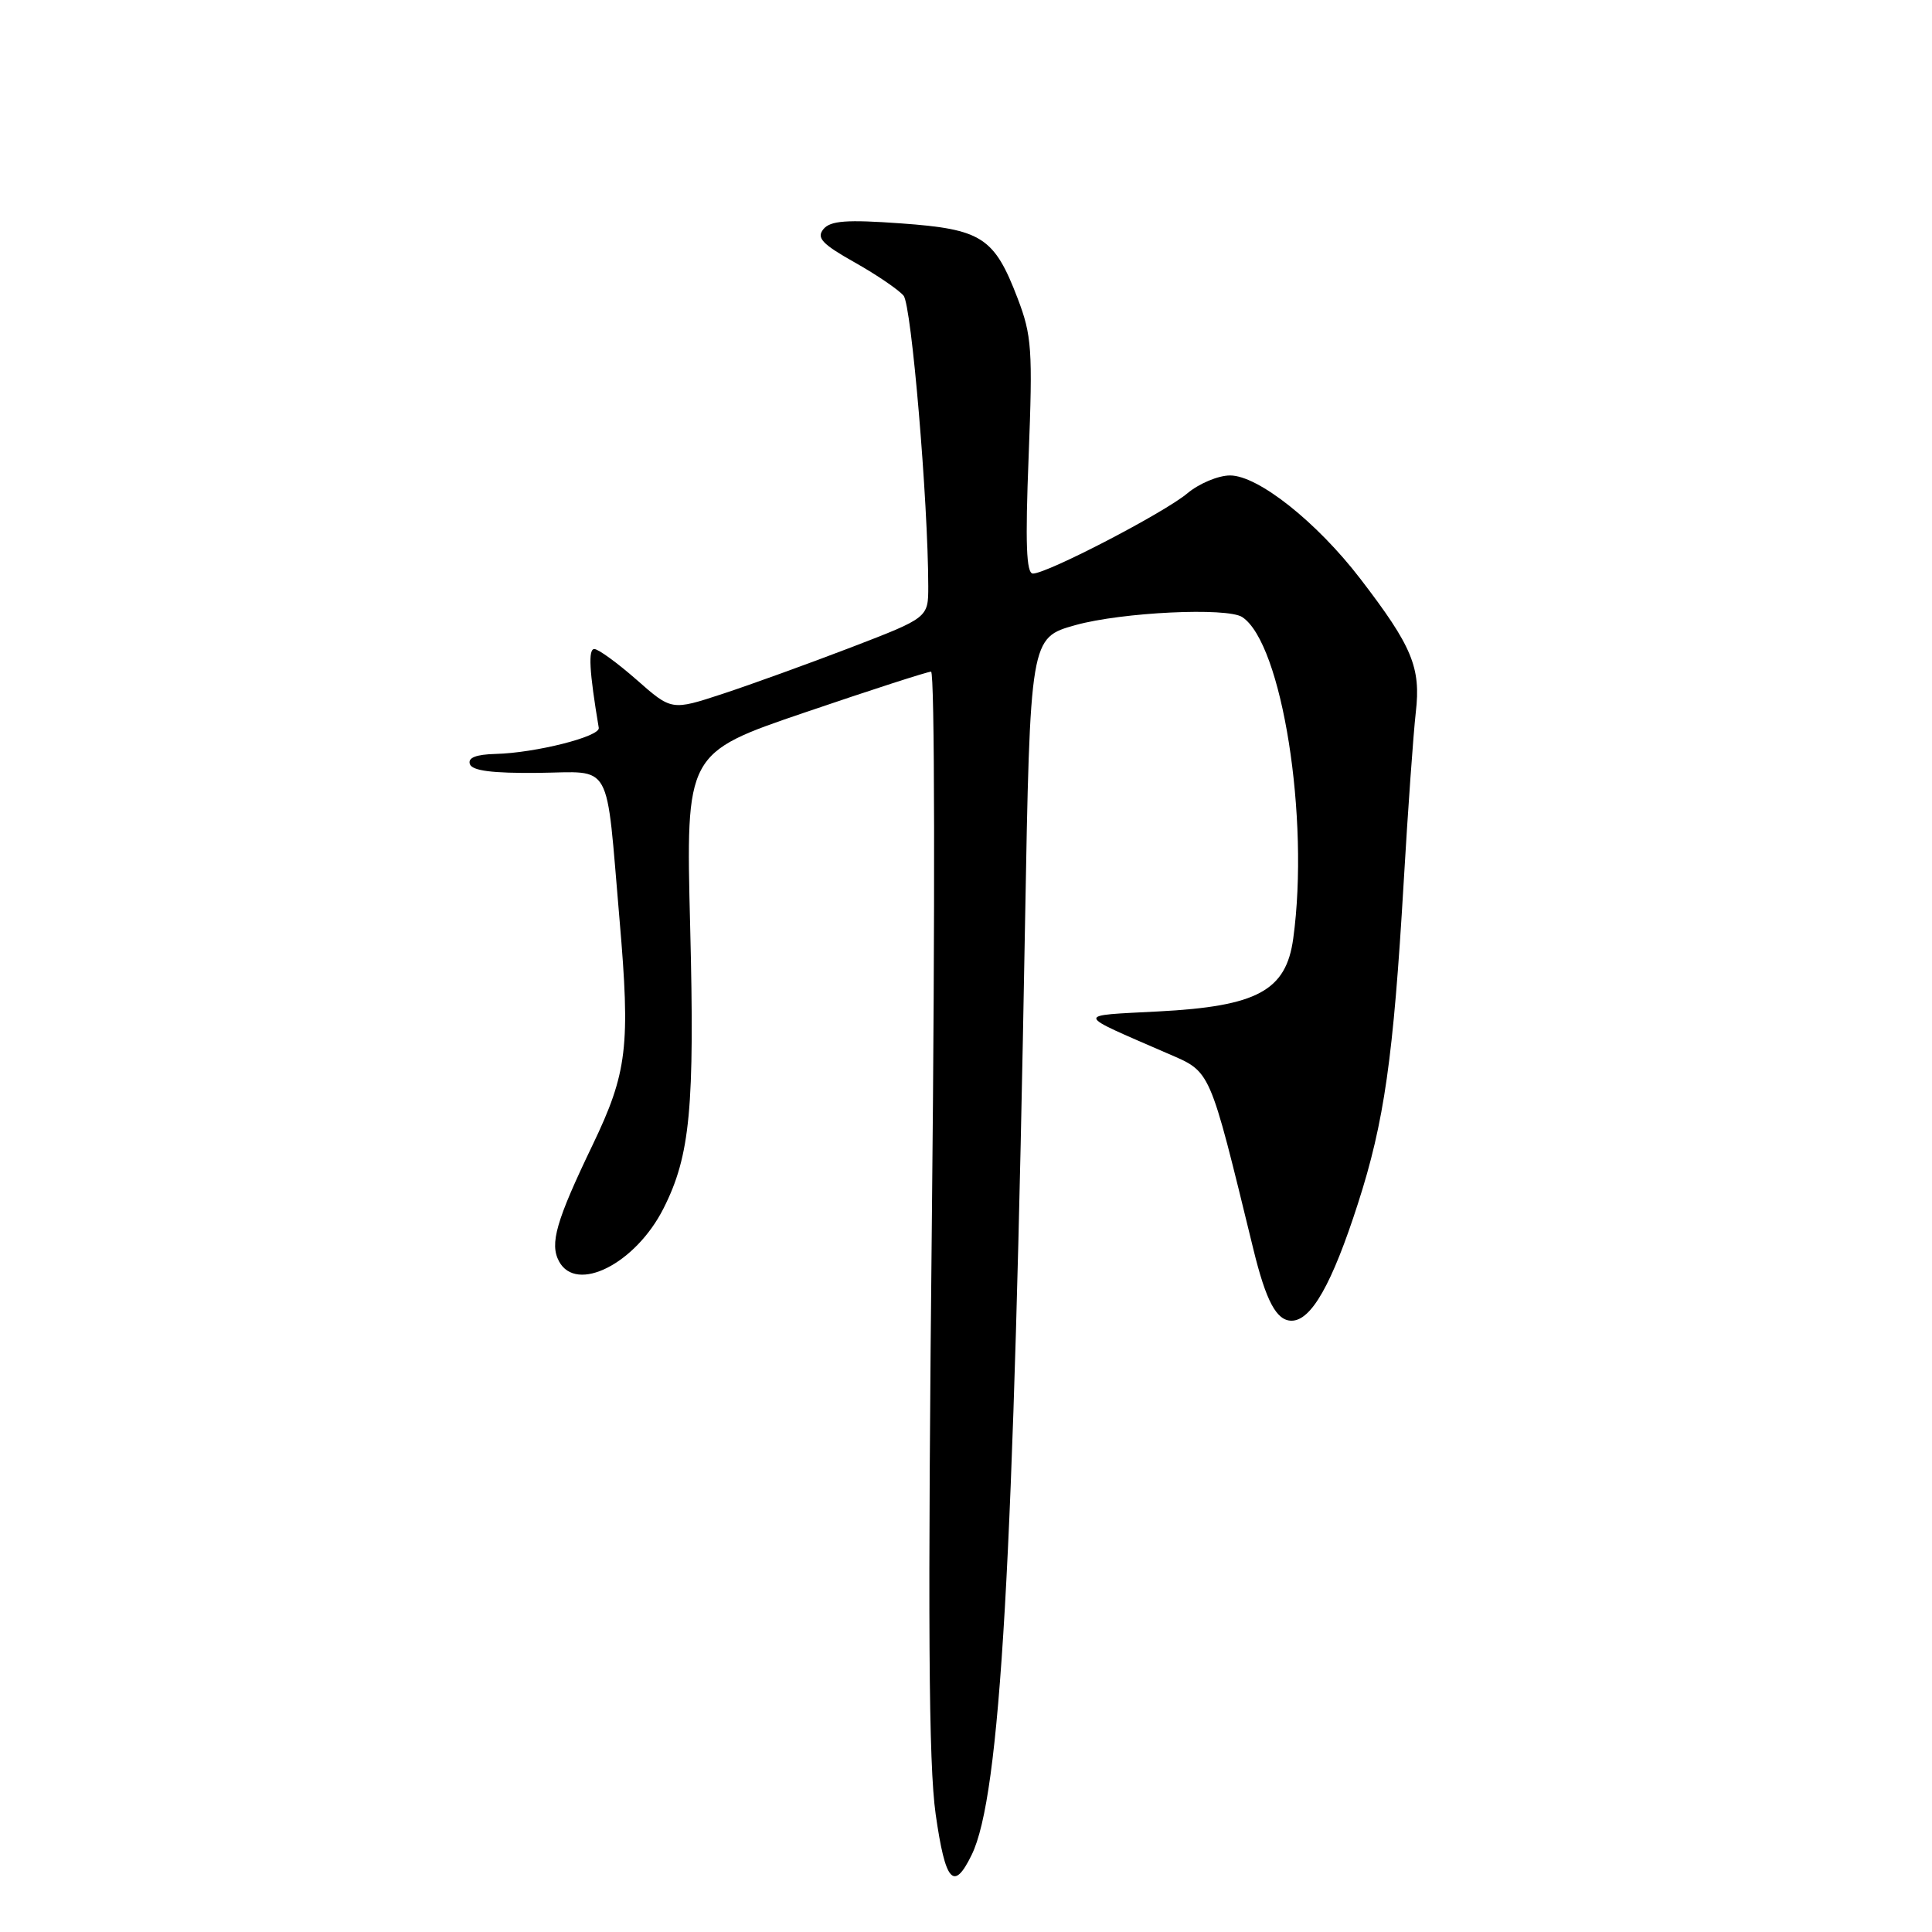 <?xml version="1.0" encoding="UTF-8" standalone="no"?>
<!DOCTYPE svg PUBLIC "-//W3C//DTD SVG 1.1//EN" "http://www.w3.org/Graphics/SVG/1.1/DTD/svg11.dtd" >
<svg xmlns="http://www.w3.org/2000/svg" xmlns:xlink="http://www.w3.org/1999/xlink" version="1.1" viewBox="0 0 256 256">
 <g >
 <path fill="currentColor"
d=" M 128.75 245.78 C 132.56 237.99 134.32 207.24 135.82 122.50 C 136.50 84.51 136.50 84.51 142.50 82.83 C 148.64 81.12 162.62 80.45 164.61 81.77 C 169.87 85.25 173.55 108.42 171.36 124.36 C 170.42 131.27 166.60 133.34 153.50 134.02 C 142.38 134.61 142.29 134.18 154.67 139.57 C 160.52 142.11 160.15 141.27 166.07 165.50 C 167.76 172.42 169.14 175.00 171.14 175.00 C 173.75 175.00 176.50 170.15 179.93 159.49 C 183.42 148.68 184.63 140.16 185.99 117.00 C 186.55 107.38 187.28 97.20 187.60 94.39 C 188.29 88.45 187.13 85.65 180.25 76.69 C 174.48 69.17 166.70 63.00 162.99 63.00 C 161.43 63.00 158.88 64.07 157.33 65.37 C 154.24 67.96 138.76 76.00 136.87 76.00 C 135.99 76.00 135.84 72.06 136.30 60.46 C 136.85 46.31 136.72 44.45 134.84 39.53 C 131.74 31.42 130.09 30.37 119.39 29.60 C 112.17 29.08 110.04 29.24 109.11 30.36 C 108.16 31.52 108.92 32.33 113.25 34.77 C 116.18 36.42 119.09 38.41 119.73 39.18 C 120.78 40.44 122.98 66.43 123.00 77.68 C 123.00 81.85 123.00 81.85 112.75 85.79 C 107.11 87.95 99.46 90.72 95.75 91.94 C 88.99 94.16 88.99 94.16 84.36 90.08 C 81.81 87.84 79.28 86.00 78.75 86.00 C 77.92 86.00 78.08 88.94 79.34 96.45 C 79.53 97.60 70.94 99.77 65.67 99.90 C 63.07 99.97 61.97 100.40 62.26 101.25 C 62.57 102.13 65.24 102.47 71.27 102.41 C 81.31 102.31 80.24 100.39 82.09 121.84 C 83.54 138.65 83.13 142.11 78.52 151.72 C 73.68 161.79 72.82 164.79 74.07 167.13 C 76.37 171.42 84.21 167.46 87.92 160.12 C 91.46 153.12 92.06 146.80 91.45 122.76 C 90.87 99.77 90.87 99.77 106.69 94.39 C 115.38 91.43 122.89 89.00 123.37 89.00 C 123.86 89.00 123.91 120.17 123.49 160.34 C 122.92 214.98 123.04 233.72 123.98 240.39 C 125.27 249.43 126.37 250.67 128.75 245.78 Z "/>
</g>
</svg>